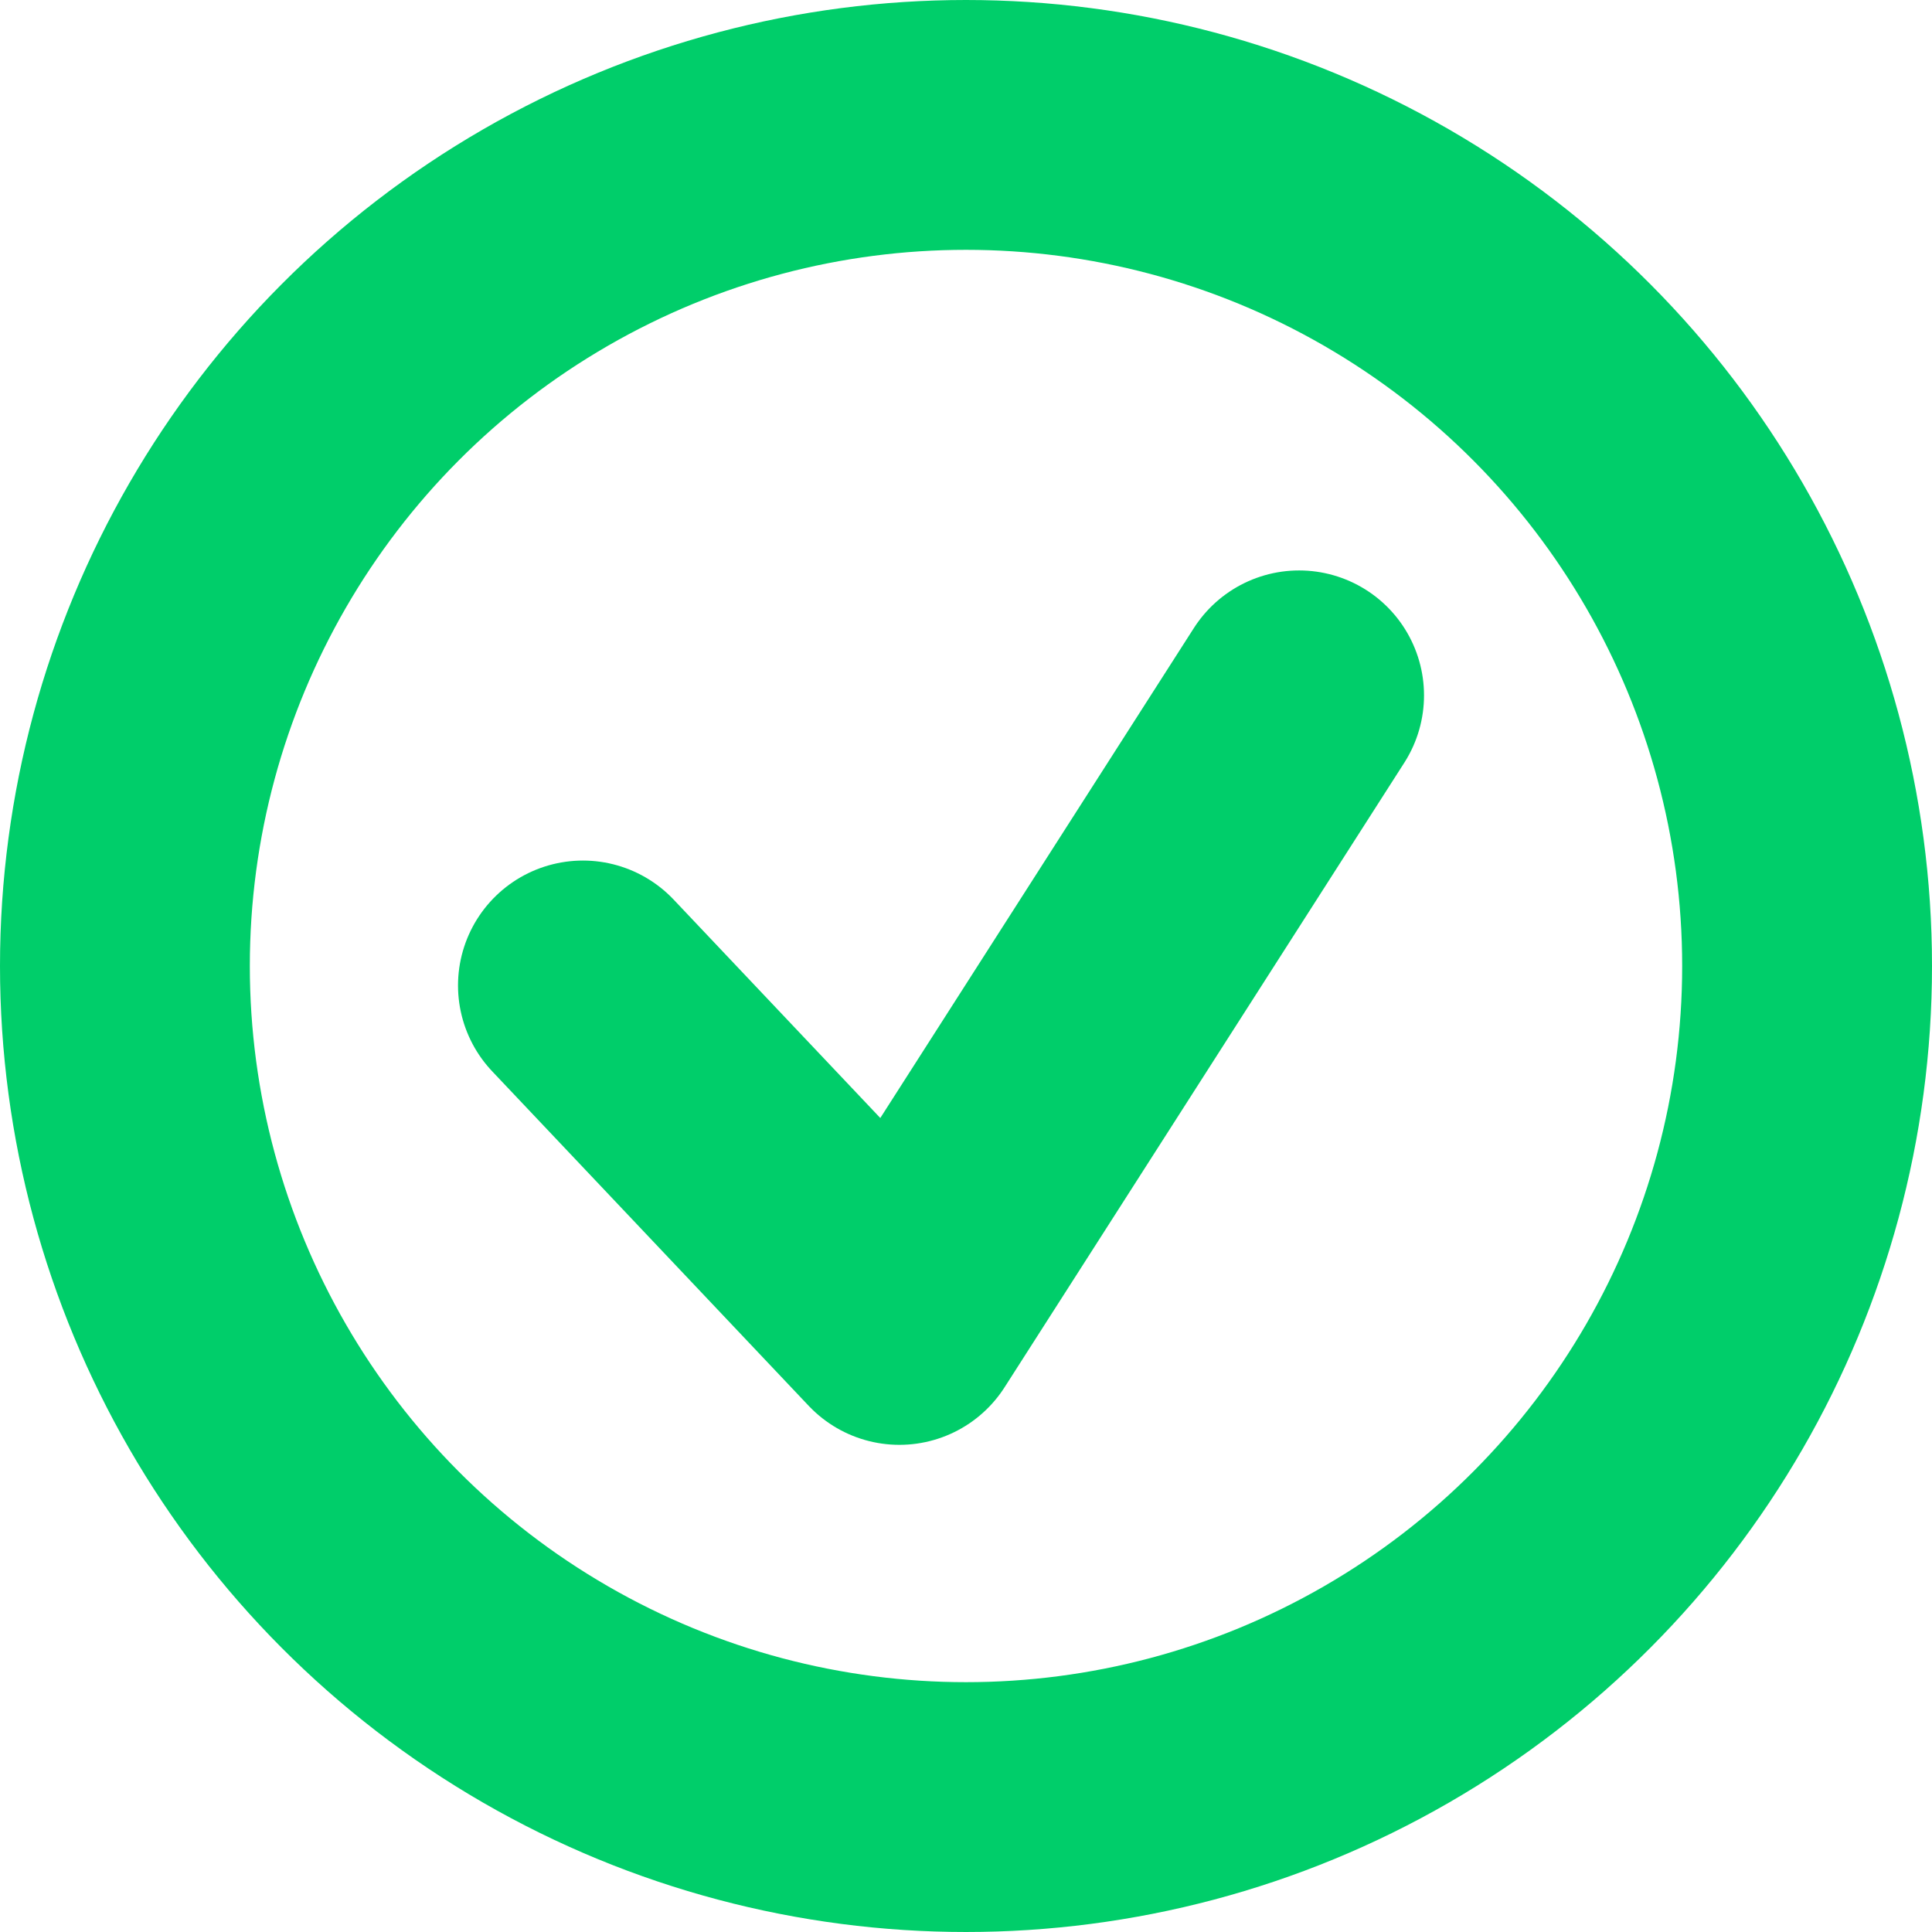 <?xml version="1.0" standalone="no"?><!-- Generator: Gravit.io --><svg xmlns="http://www.w3.org/2000/svg" xmlns:xlink="http://www.w3.org/1999/xlink" style="isolation:isolate" viewBox="370 306 232 232" width="232" height="232"><defs><clipPath id="_clipPath_elWrs5C8oBqLmNUnxhpgaoNSHTtBXWmY"><rect width="1000" height="1000"/></clipPath></defs><g clip-path="url(#_clipPath_elWrs5C8oBqLmNUnxhpgaoNSHTtBXWmY)"><g><circle vector-effect="non-scaling-stroke" cx="486" cy="422" r="101" fill="none" stroke-width="30" stroke="rgb(0,206,106)" stroke-linejoin="miter" stroke-linecap="square" stroke-miterlimit="3"/><path d=" M 440 424.338 L 478 464.5 L 526 389.5" fill="none" vector-effect="non-scaling-stroke" stroke-width="30" stroke="rgb(0,206,106)" stroke-linejoin="round" stroke-linecap="round" stroke-miterlimit="3"/></g></g></svg>